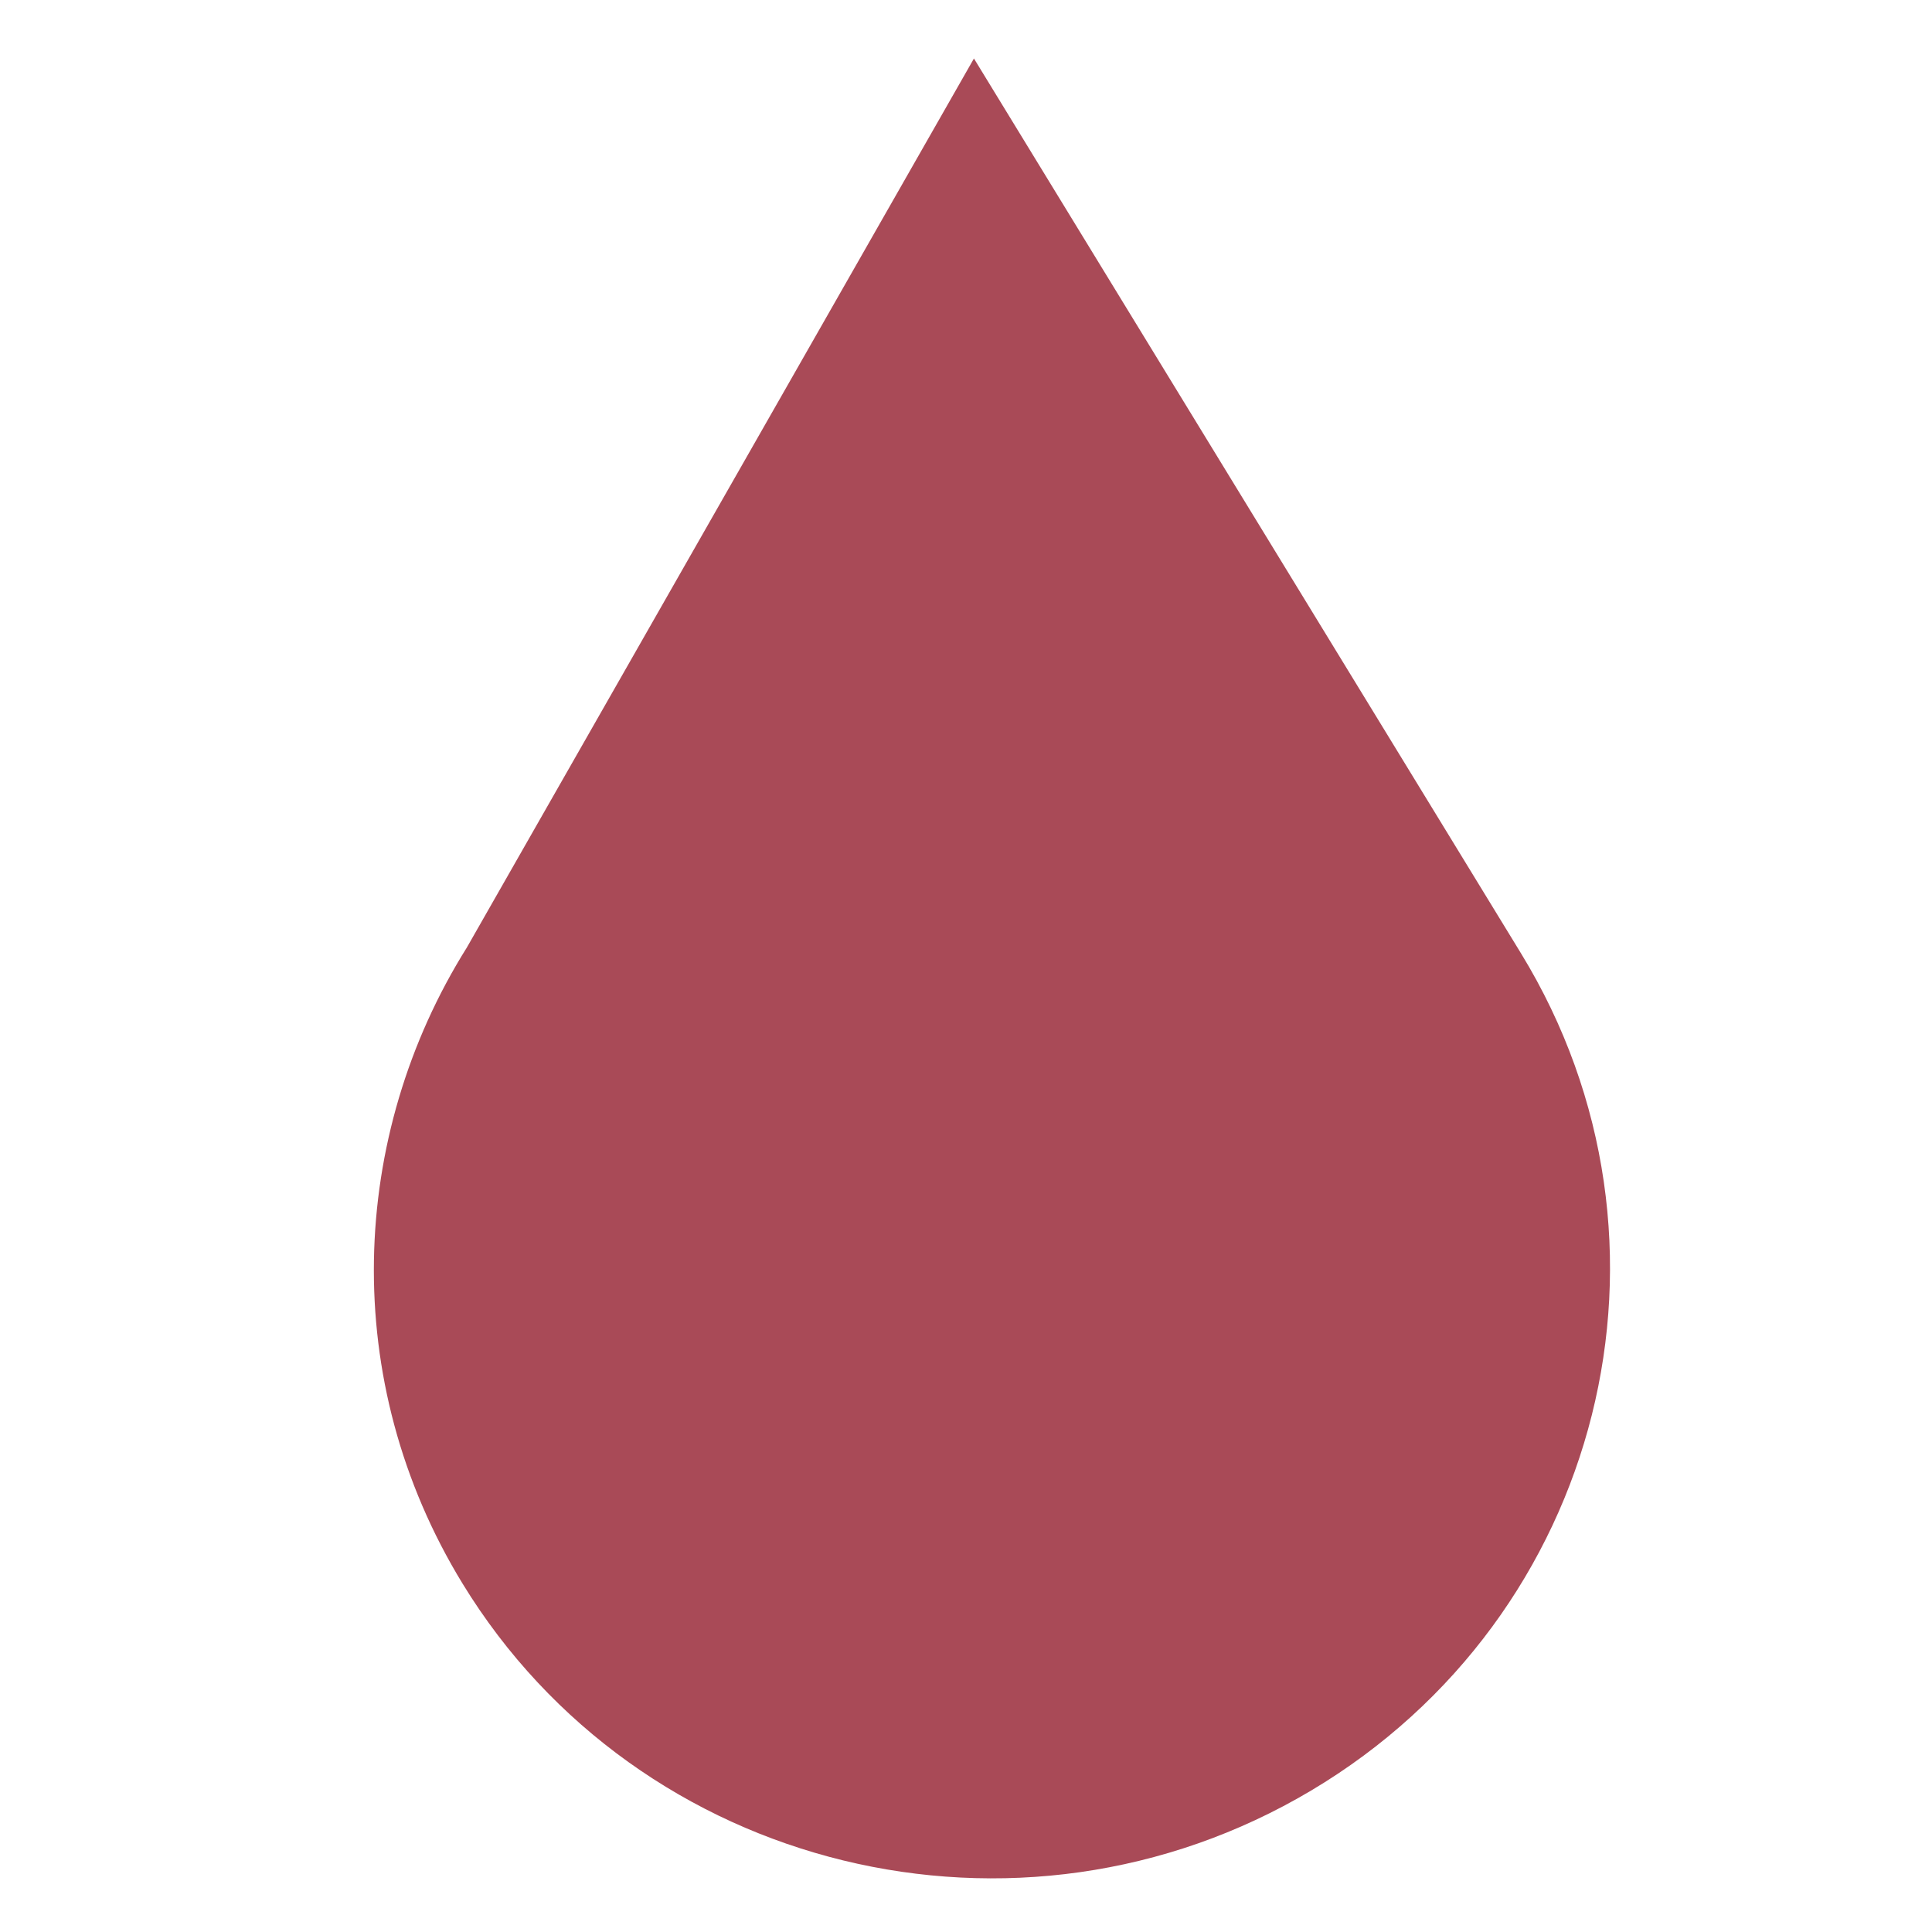 <svg viewBox="0 0 36 36" xmlns="http://www.w3.org/2000/svg"><path fill="#a94a57" d="M28.344 17.768L18.148 1.09 8.7 17.654c-2.2 3.51-2.392 8.074-.081 11.854 3.285 5.373 10.363 7.098 15.811 3.857 5.446-3.24 7.199-10.22 3.914-15.597z"/></svg>
